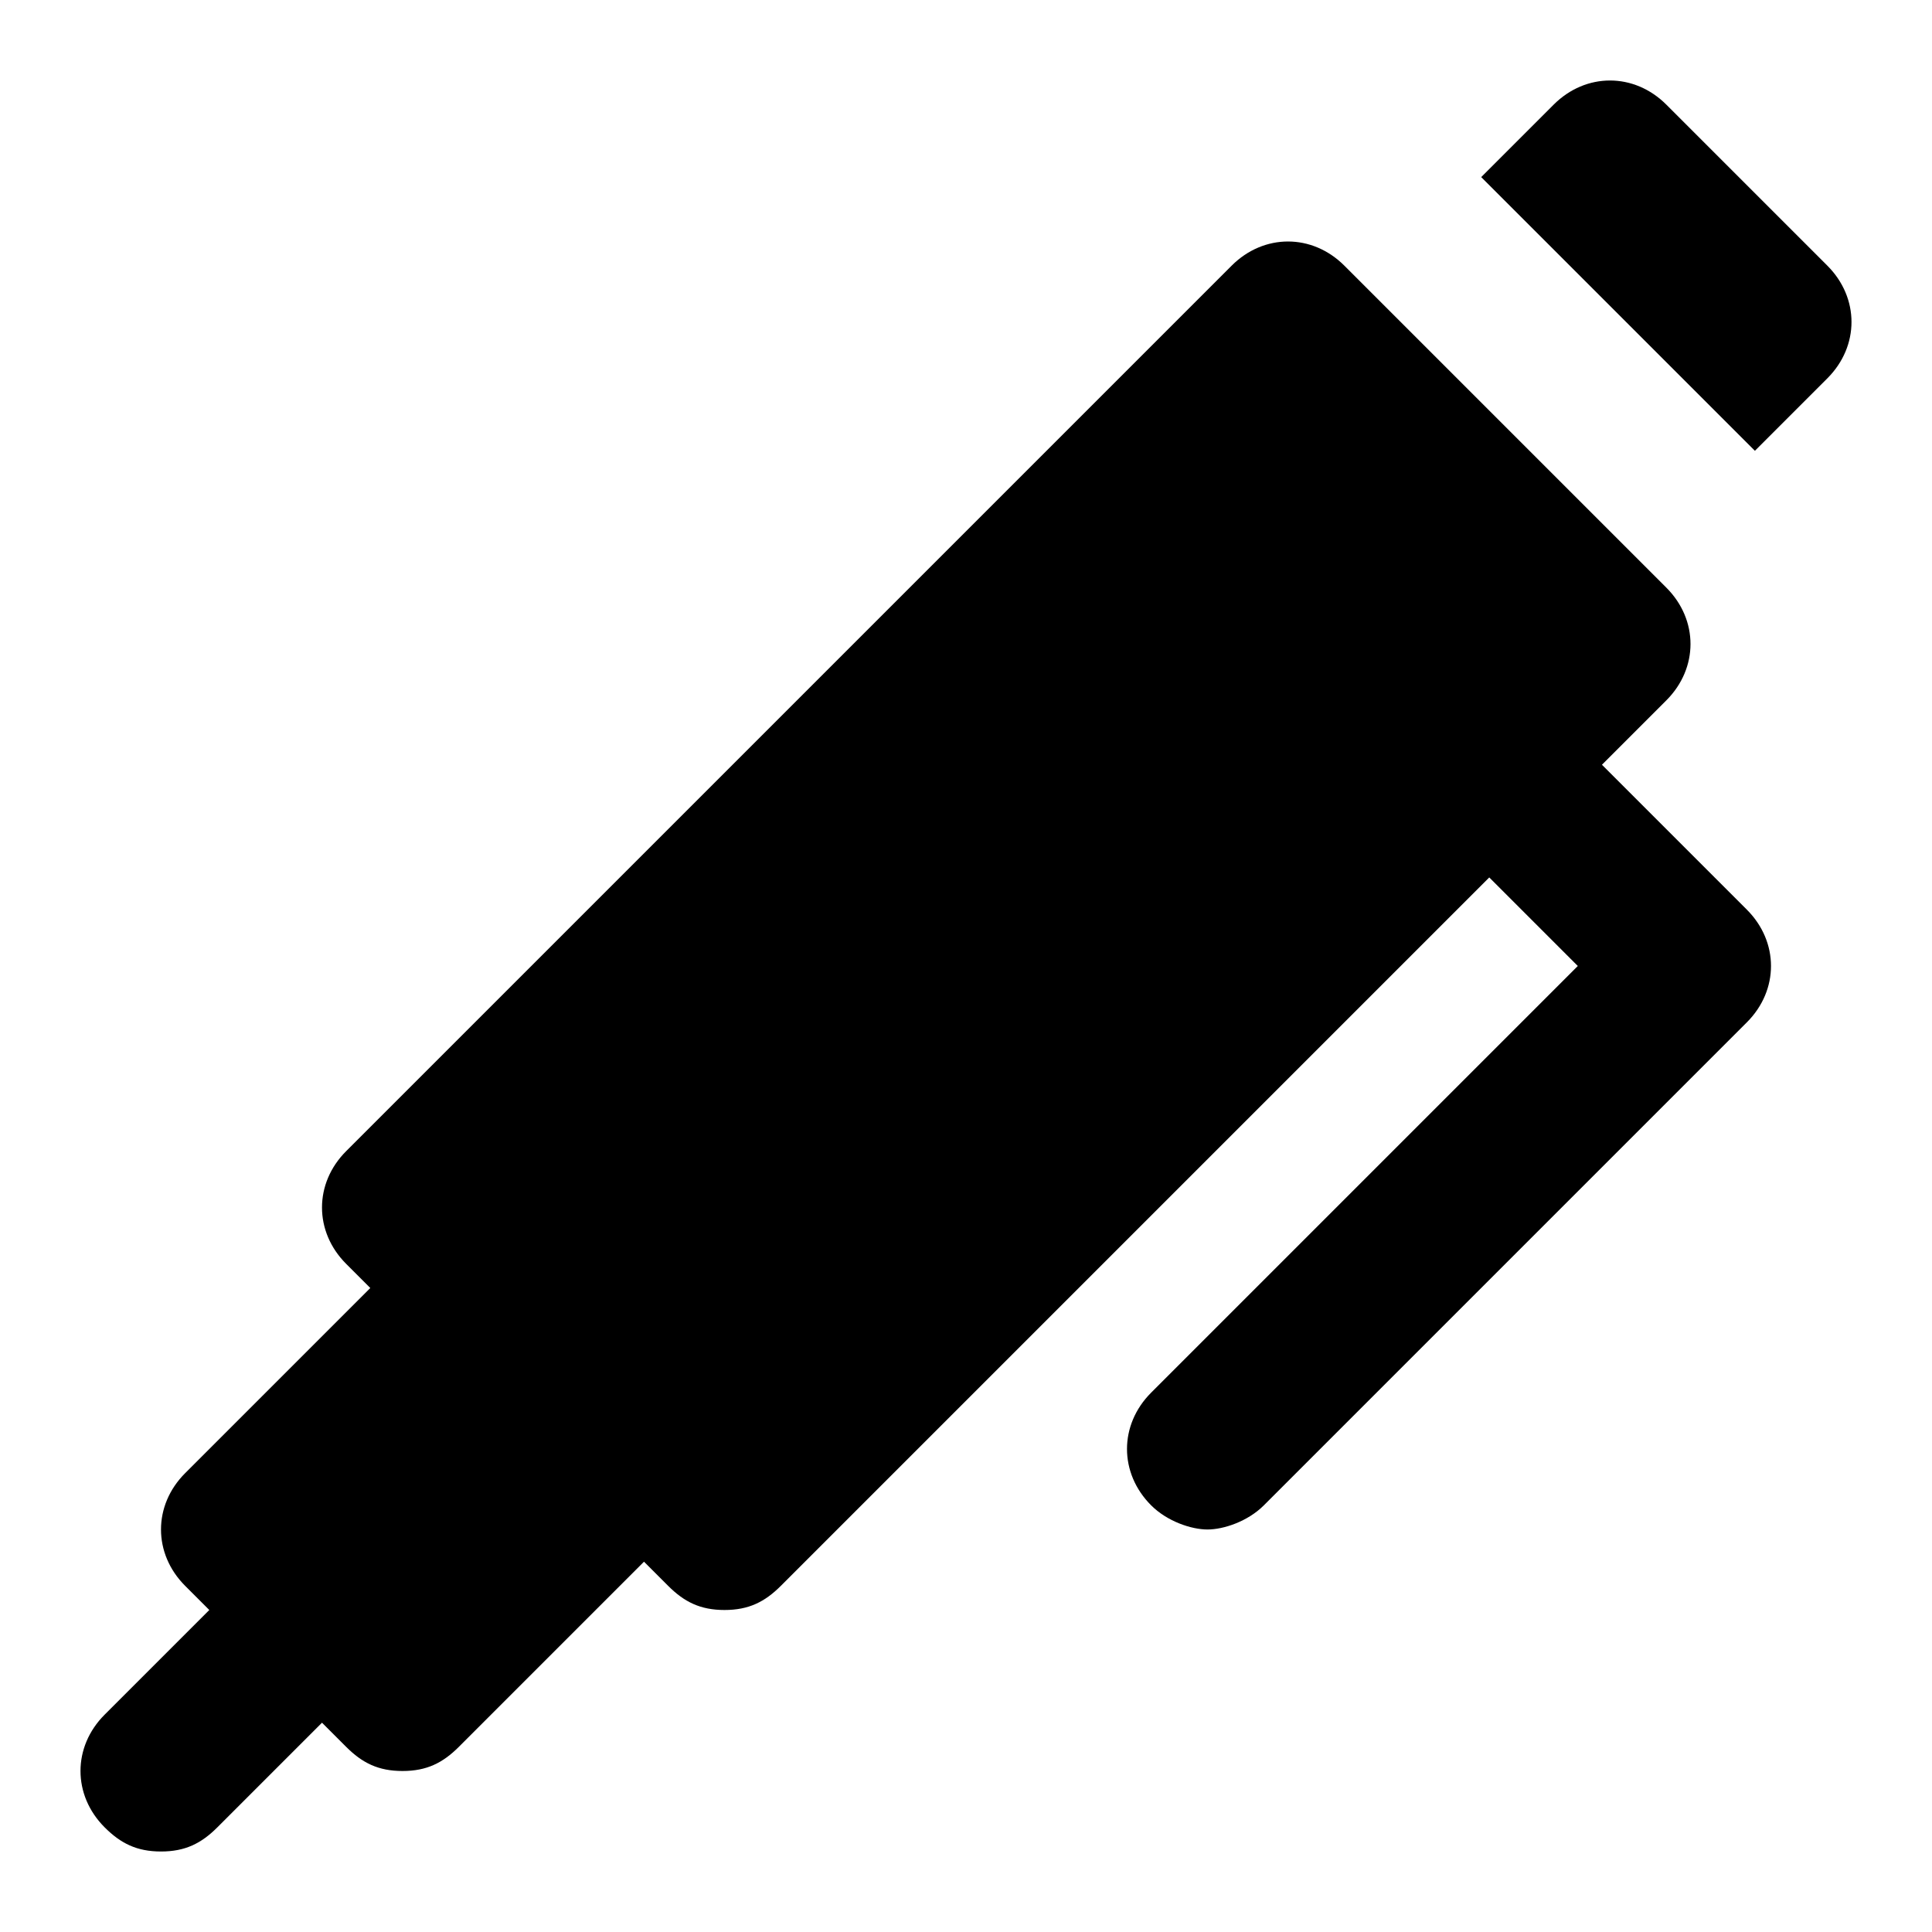 <?xml version="1.0" encoding="utf-8"?>
<!-- Generator: Adobe Illustrator 19.1.0, SVG Export Plug-In . SVG Version: 6.00 Build 0)  -->
<!DOCTYPE svg PUBLIC "-//W3C//DTD SVG 1.1//EN" "http://www.w3.org/Graphics/SVG/1.1/DTD/svg11.dtd">
<svg version="1.1" id="Layer_1" xmlns="http://www.w3.org/2000/svg" xmlns:xlink="http://www.w3.org/1999/xlink" x="0px" y="0px"
	 width="24px" height="24px" viewBox="0 0 24 24" enable-background="new 0 0 24 24" xml:space="preserve">
<path d="M21.7,11.3l-1.8-1.8l0.8-0.8c0.4-0.4,0.4-1,0-1.4l-4-4c-0.4-0.4-1-0.4-1.4,0l-11,11c-0.4,0.4-0.4,1,0,1.4L4.6,16l-2.3,2.3
	c-0.4,0.4-0.4,1,0,1.4L2.6,20l-1.3,1.3c-0.4,0.4-0.4,1,0,1.4C1.5,22.9,1.7,23,2,23s0.5-0.1,0.7-0.3L4,21.4l0.3,0.3
	C4.5,21.9,4.7,22,5,22s0.5-0.1,0.7-0.3L8,19.4l0.3,0.3C8.5,19.9,8.7,20,9,20s0.5-0.1,0.7-0.3l8.8-8.8l1.1,1.1l-5.3,5.3
	c-0.4,0.4-0.4,1,0,1.4c0.2,0.2,0.5,0.3,0.7,0.3s0.5-0.1,0.7-0.3l6-6C22.1,12.3,22.1,11.7,21.7,11.3z"/>
<path id="color_12_" d="M21.8,5.6l0.9-0.9c0.4-0.4,0.4-1,0-1.4l-2-2c-0.4-0.4-1-0.4-1.4,0l-0.9,0.9L21.8,5.6z"/>
</svg>
